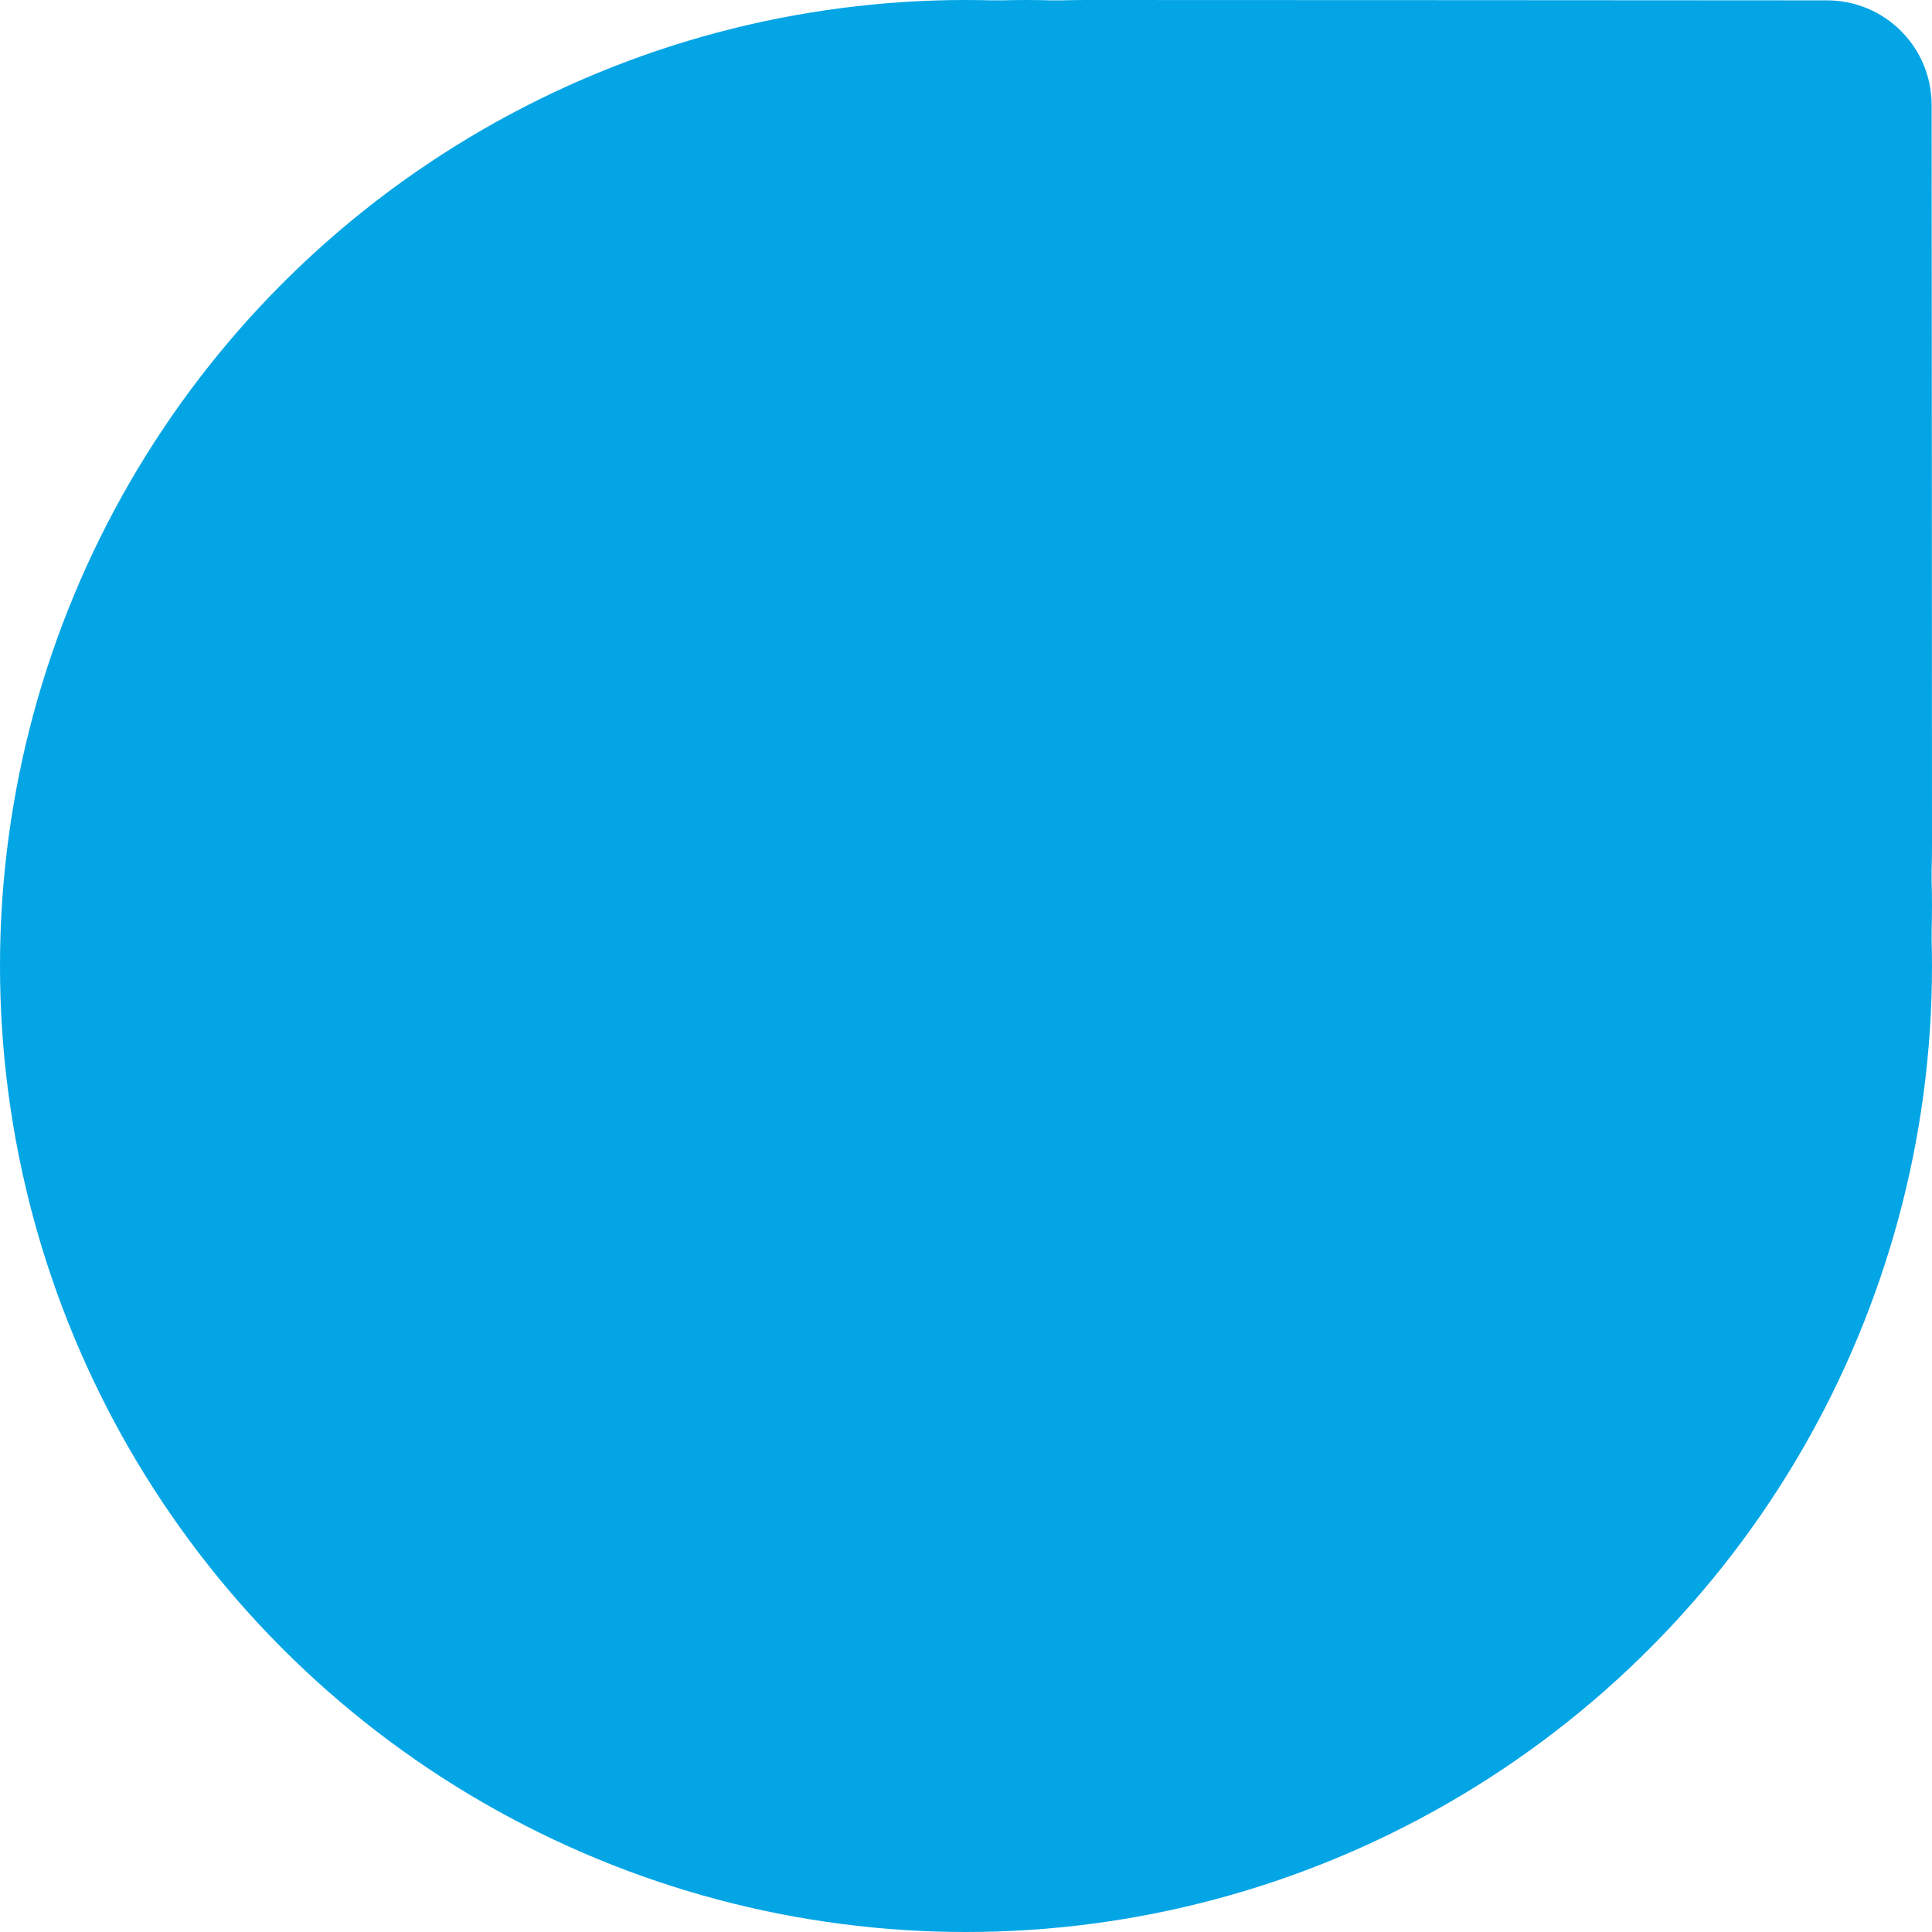 <svg xmlns="http://www.w3.org/2000/svg" width="16" height="16" version="1.1">
 <circle style="fill:#04a5e5" cx="8" cy="8" r="8"/>
 <circle style="fill:#04a5e5" cx="8.5" cy="7.5" r="7.5"/>
 <path style="fill:#04a5e5" d="m 9,-1.5218119e-7 c 1.492,0 4.613,0.002 6.131,0.003 0.479,2.7676e-4 0.866,0.388 0.866,0.867 9.88e-4,1.547 0.003,4.752 0.003,6.131 0,3.922 -3.226,7.091 -7.169,6.998 C 5.118,13.911 2.089,10.882 2.002,7.169 1.909,3.226 5.078,2.7781881e-7 9,-1.5218119e-7 Z"/>
</svg>
